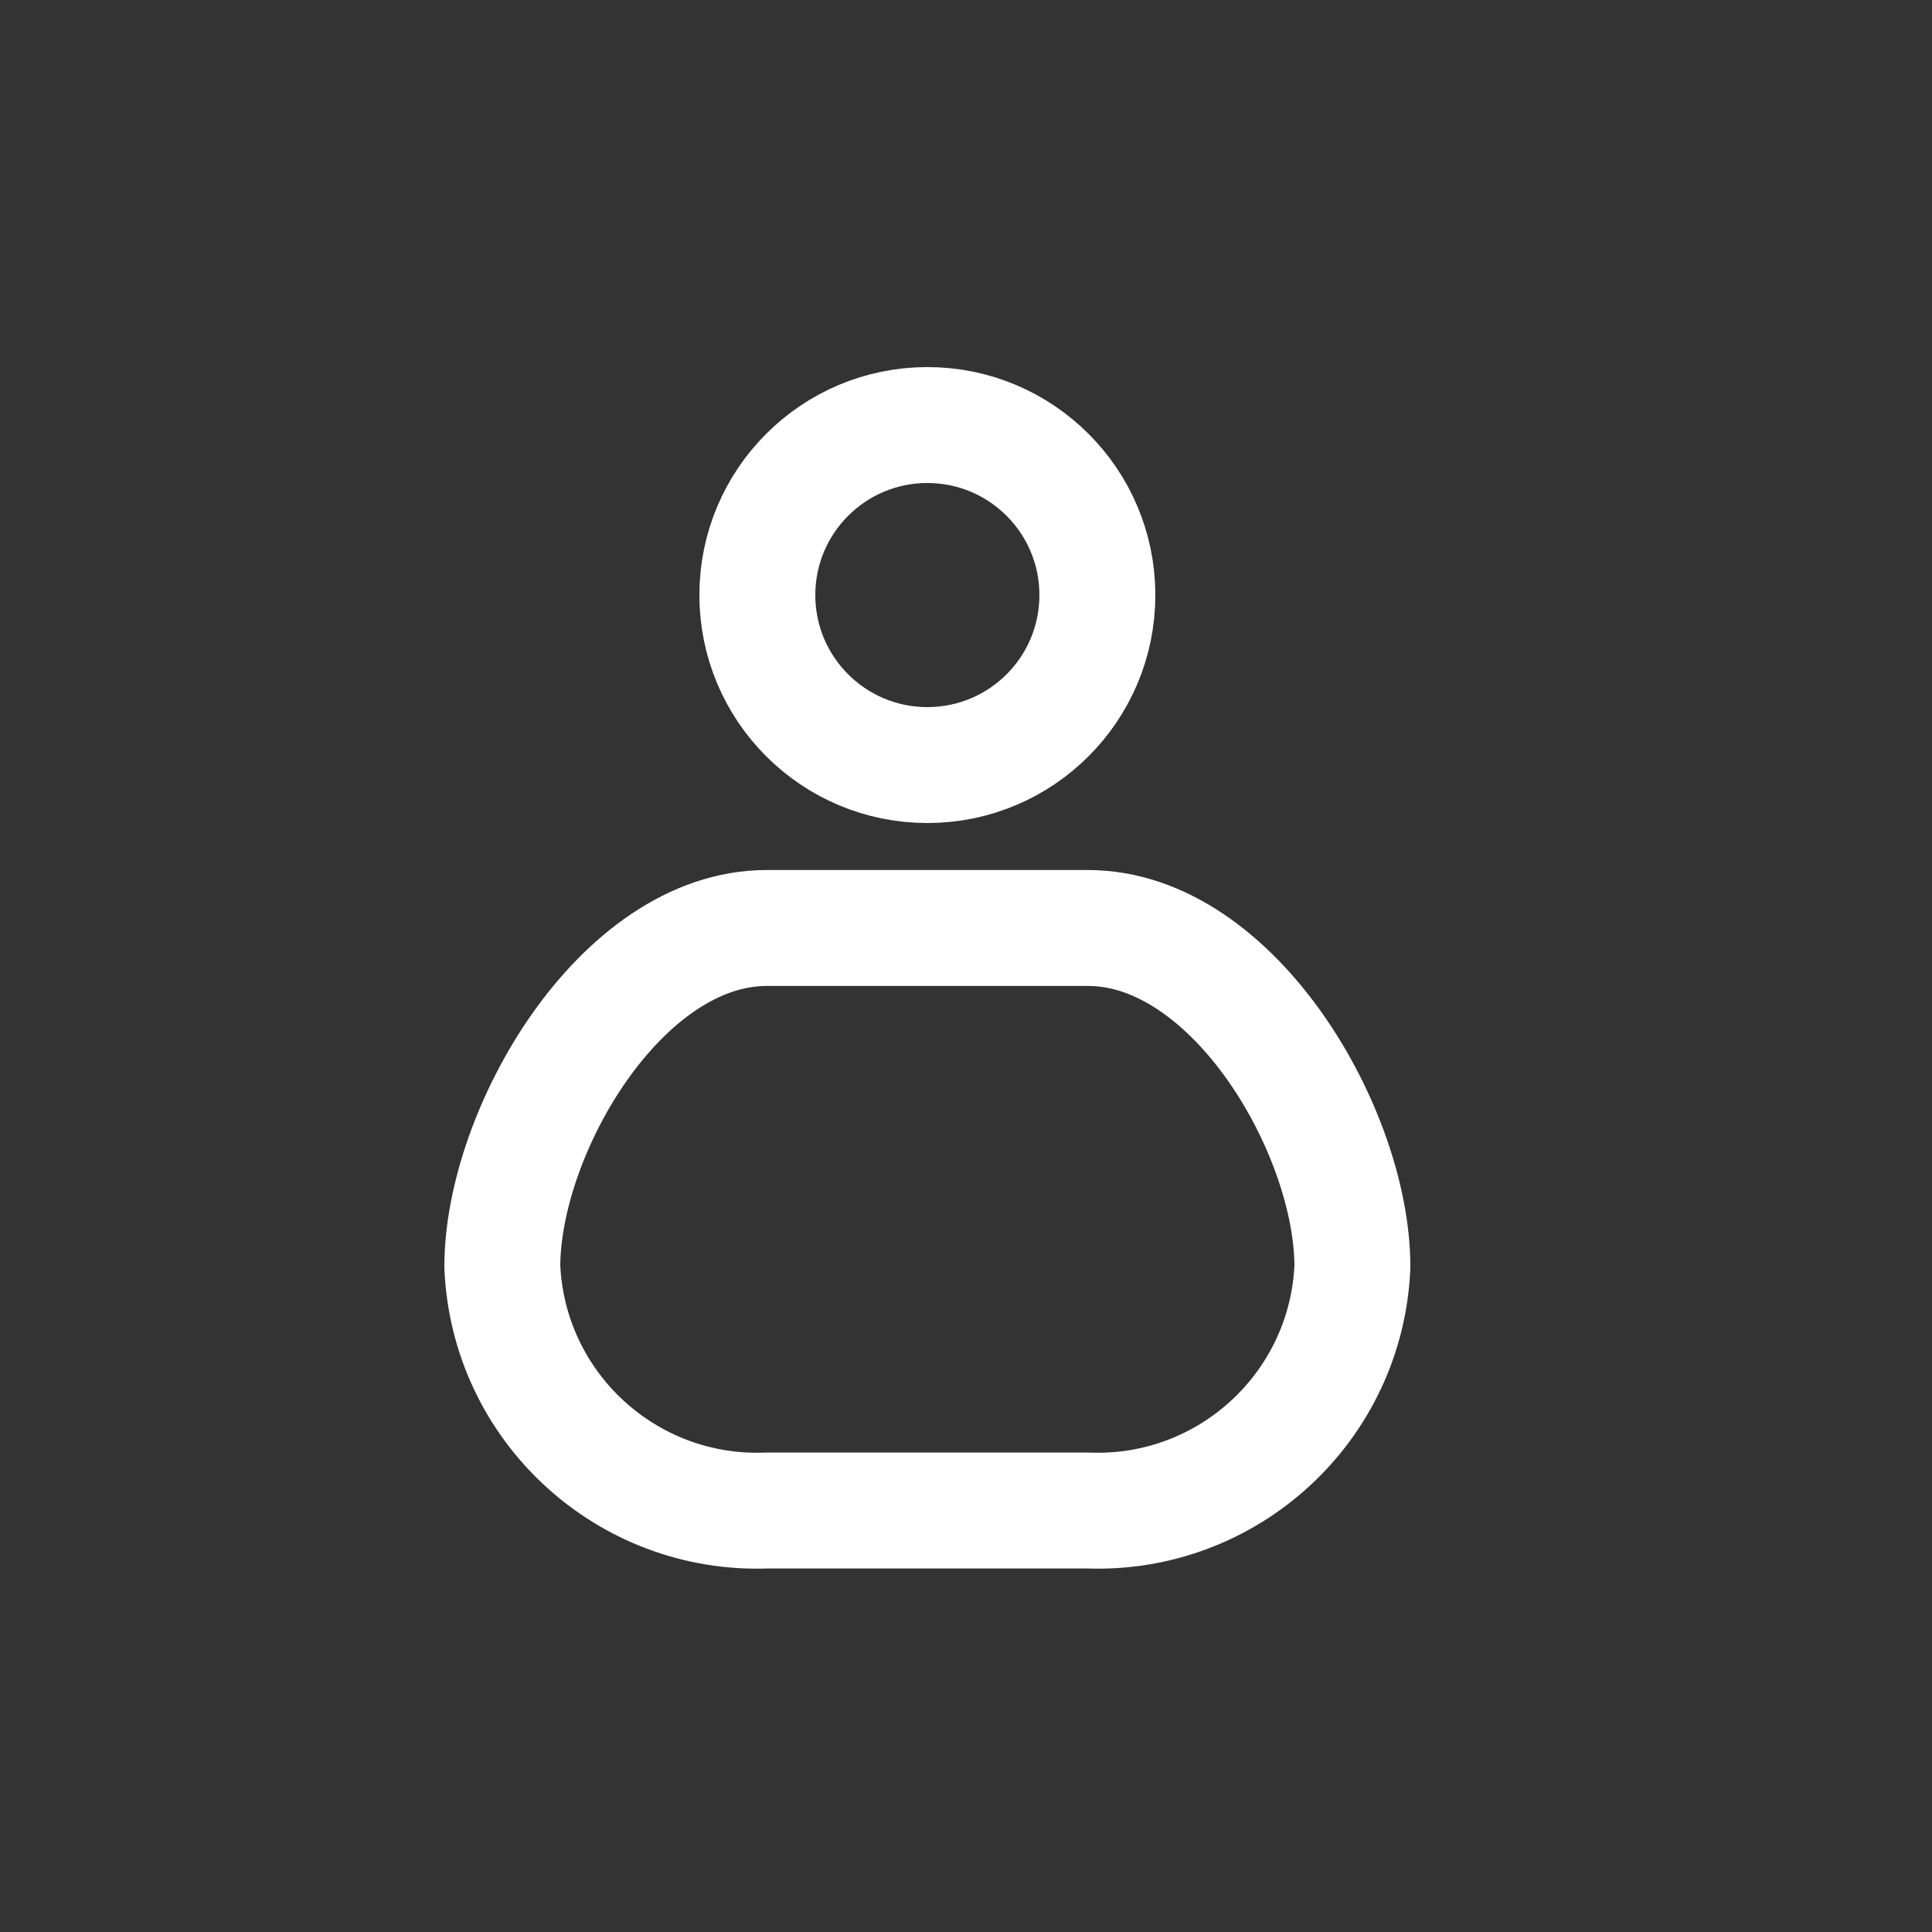 <svg viewBox="0 -0.5 25 25" fill="none" xmlns="http://www.w3.org/2000/svg"><rect x="0" y="-0.5" width="25" height="25" fill="#333333" stroke="none"/><g id="SVGRepo_bgCarrier" stroke-width="0"></g><g id="SVGRepo_tracerCarrier" stroke-linecap="round" stroke-linejoin="round"></g><g id="SVGRepo_iconCarrier"> <path fill-rule="evenodd" clip-rule="evenodd" d="M6.5 15.891C6.578 17.705 8.108 19.115 9.922 19.046H14.078C15.892 19.115 17.422 17.705 17.5 15.891C17.5 14.146 15.968 11.508 14.078 11.508H9.922C8.032 11.508 6.5 14.146 6.5 15.891Z" stroke="#ffffff" stroke-width="1.5" stroke-linecap="round" stroke-linejoin="round"></path> <path fill-rule="evenodd" clip-rule="evenodd" d="M14.2 7.2C14.2 8.415 13.215 9.4 12 9.4C10.785 9.4 9.8 8.415 9.8 7.2C9.8 5.985 10.785 5 12 5C13.215 5 14.2 5.985 14.2 7.2Z" stroke="#ffffff" stroke-width="1.5" stroke-linecap="round" stroke-linejoin="round"></path> </g></svg>